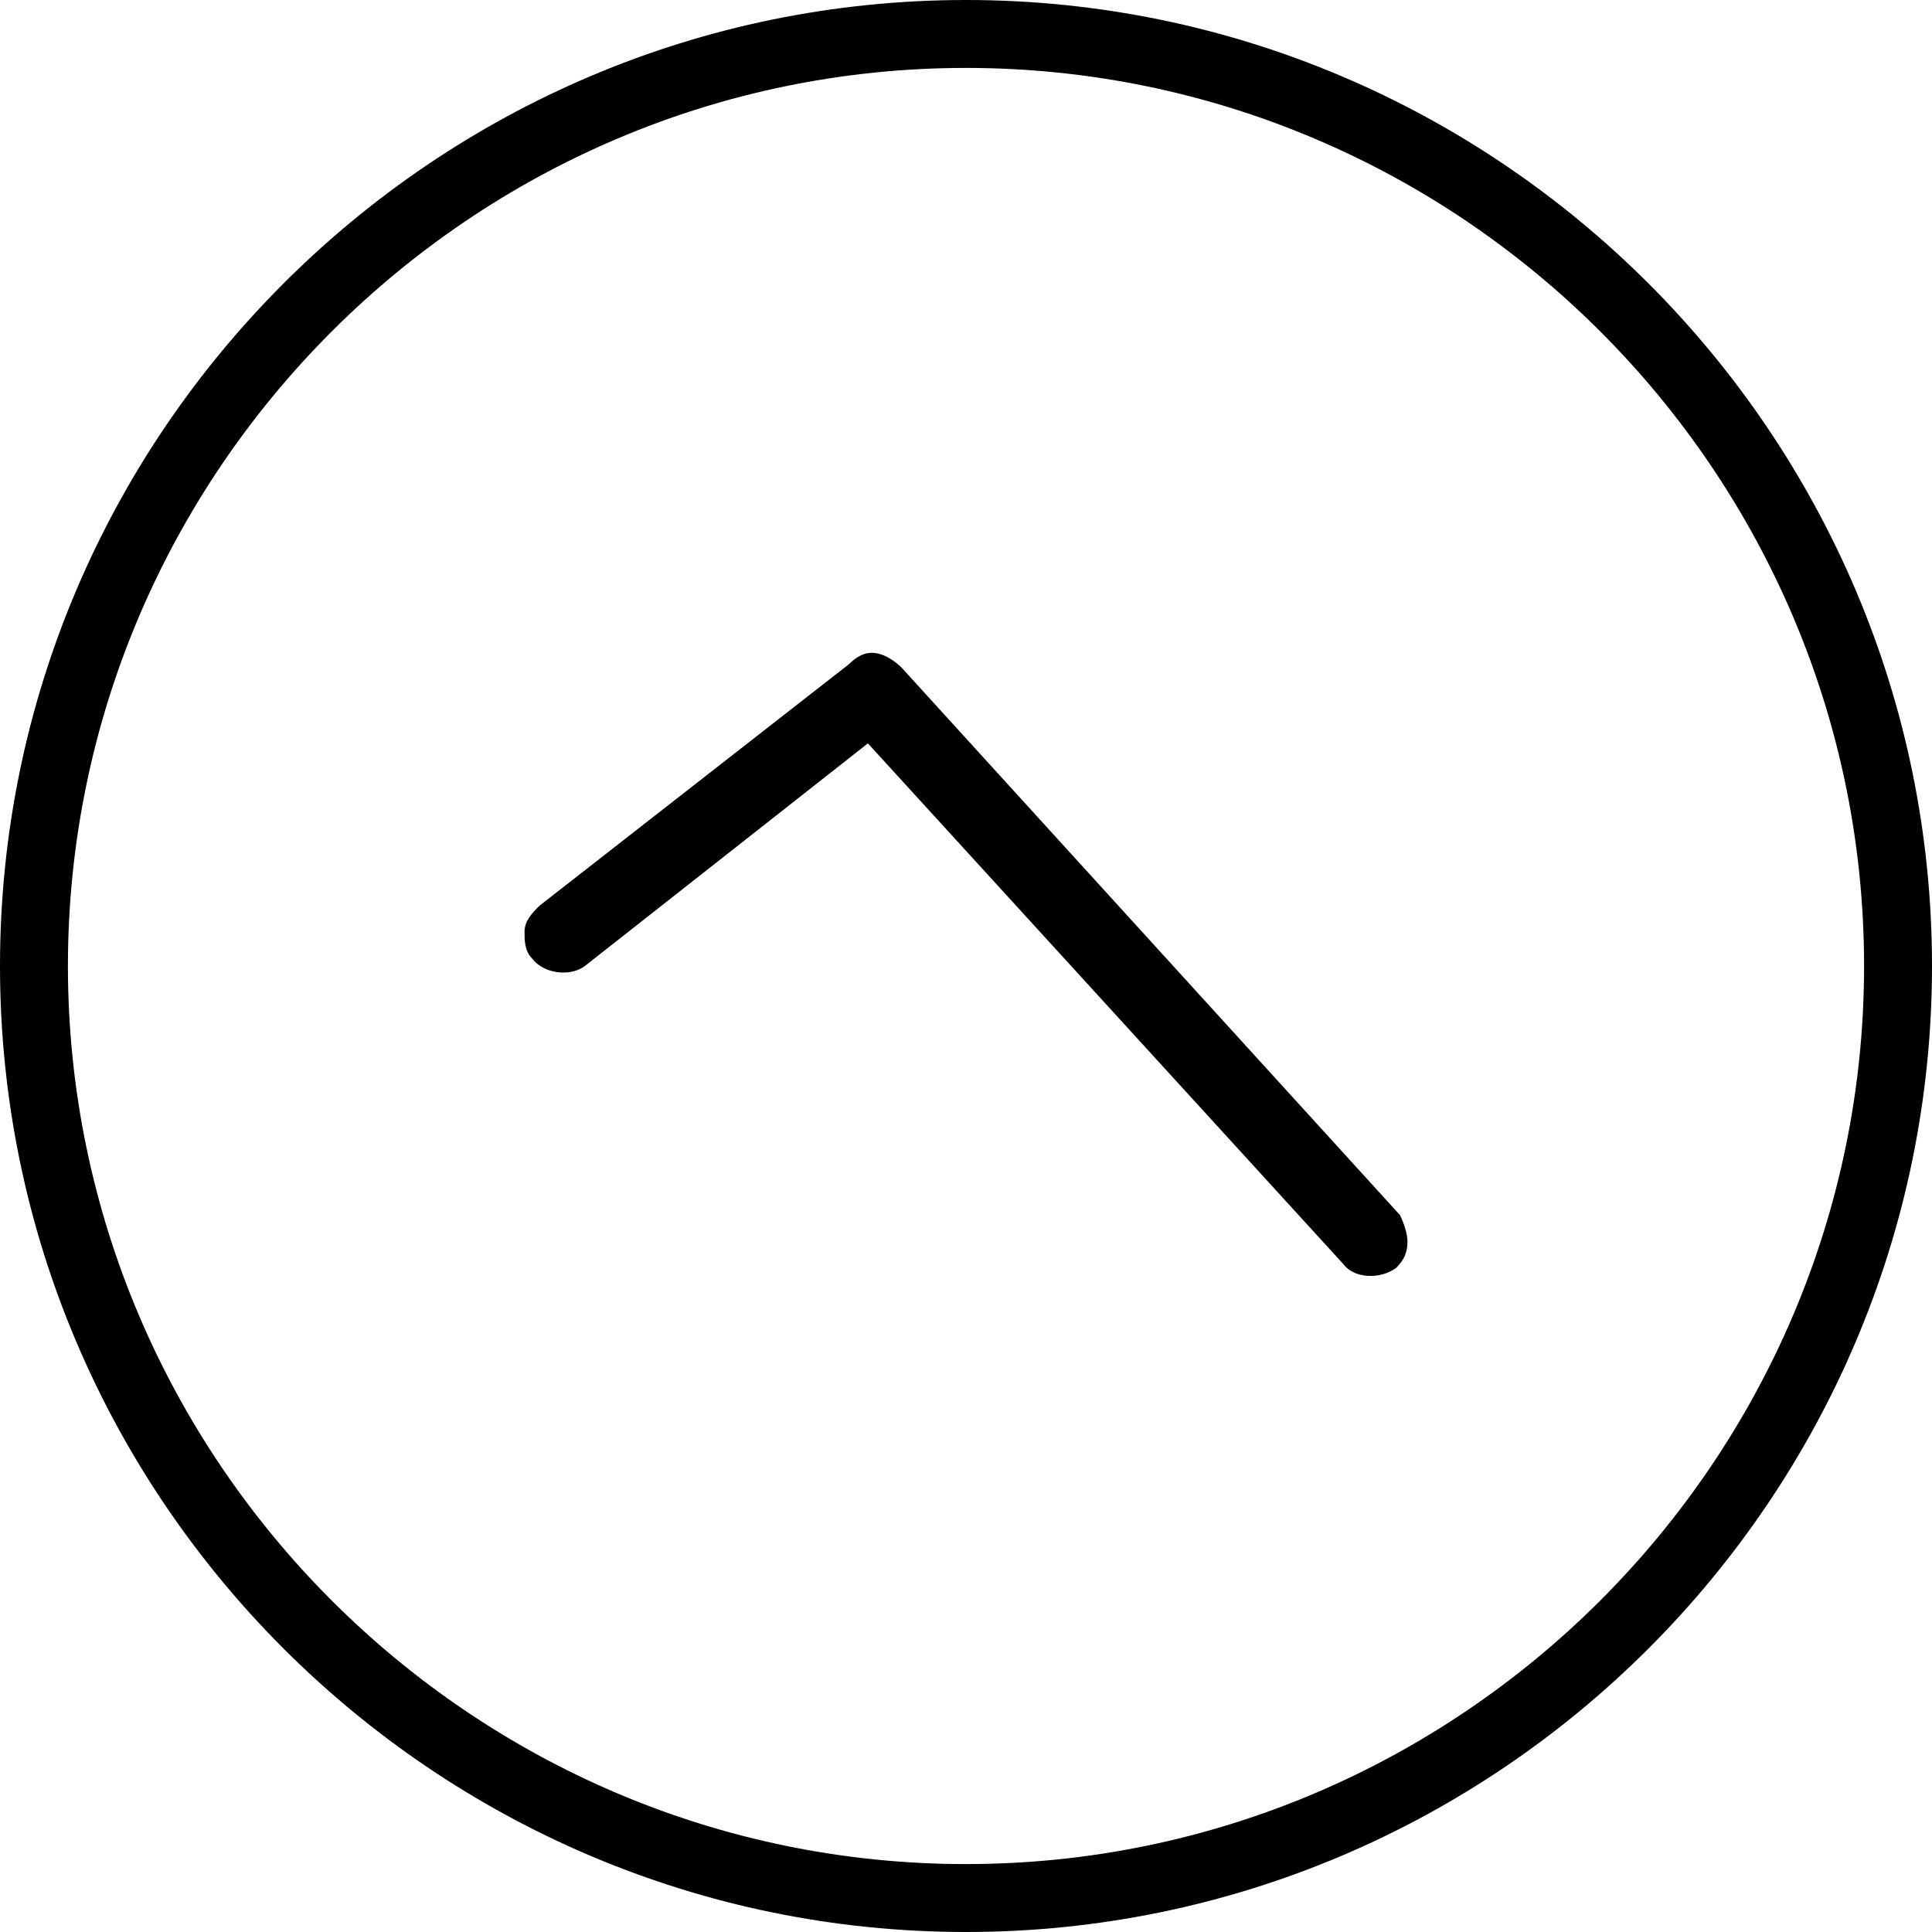 <svg viewBox="0 0 512 512" width="32" height="32">
  <path d="M256 512c-141 0-256-115-256-256 0-141 115-256 256-256 141 0 256 115 256 256 0 141-115 256-256 256z m0-494c-131 0-238 107-238 238 0 131 107 238 238 238 131 0 238-107 238-238 0-131-107-238-238-238z m114 318c-4 3-11 3-14-1l-126-138-75 59c-4 3-11 2-14-2-2-2-2-5-2-7 0-3 2-5 4-7l82-64c2-2 4-3 6-3 3 0 6 2 8 4l132 145c1 2 2 5 2 7 0 3-1 5-3 7z"/>
</svg>